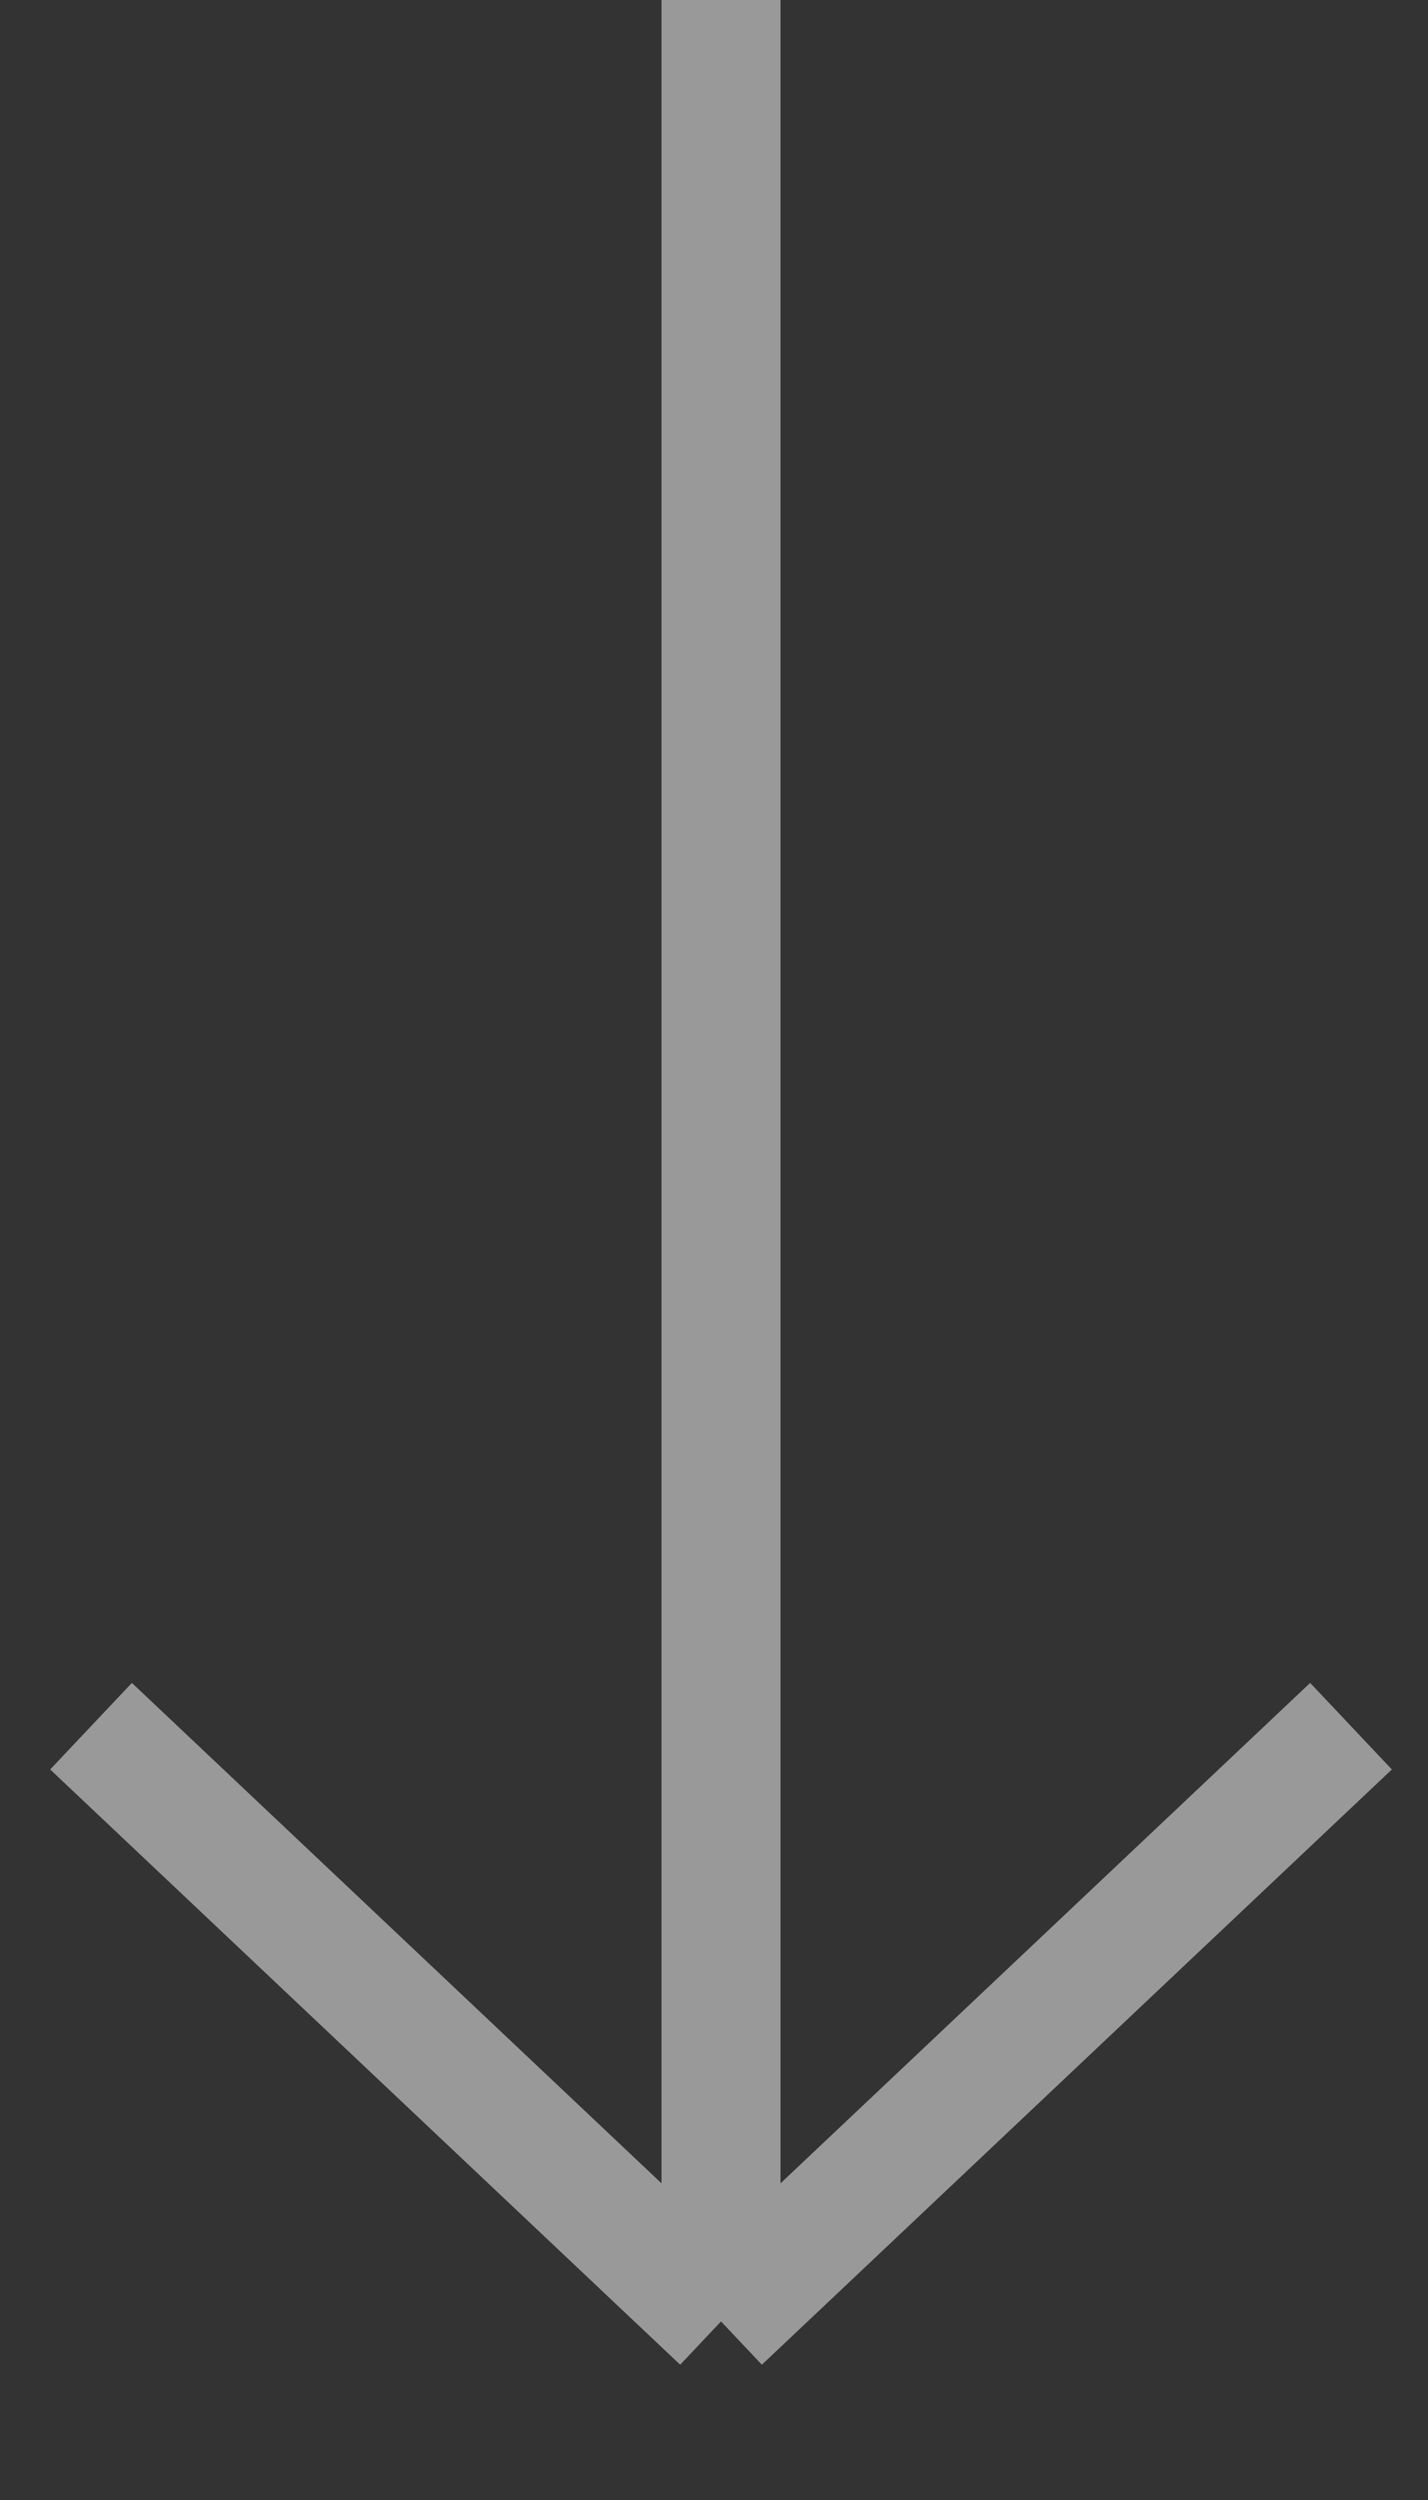 <svg width="12" height="21" viewBox="0 0 12 21" fill="none" xmlns="http://www.w3.org/2000/svg">
	<rect x="0" y="0" width="12" height="21" fill="#333333" stroke="none"/>
	<path opacity="0.5" d="M11.353 14.5L6.059 19.5M6.059 19.5L0.765 14.5M6.059 19.5L6.059 -2.18557e-07"
		stroke="white" />
</svg>